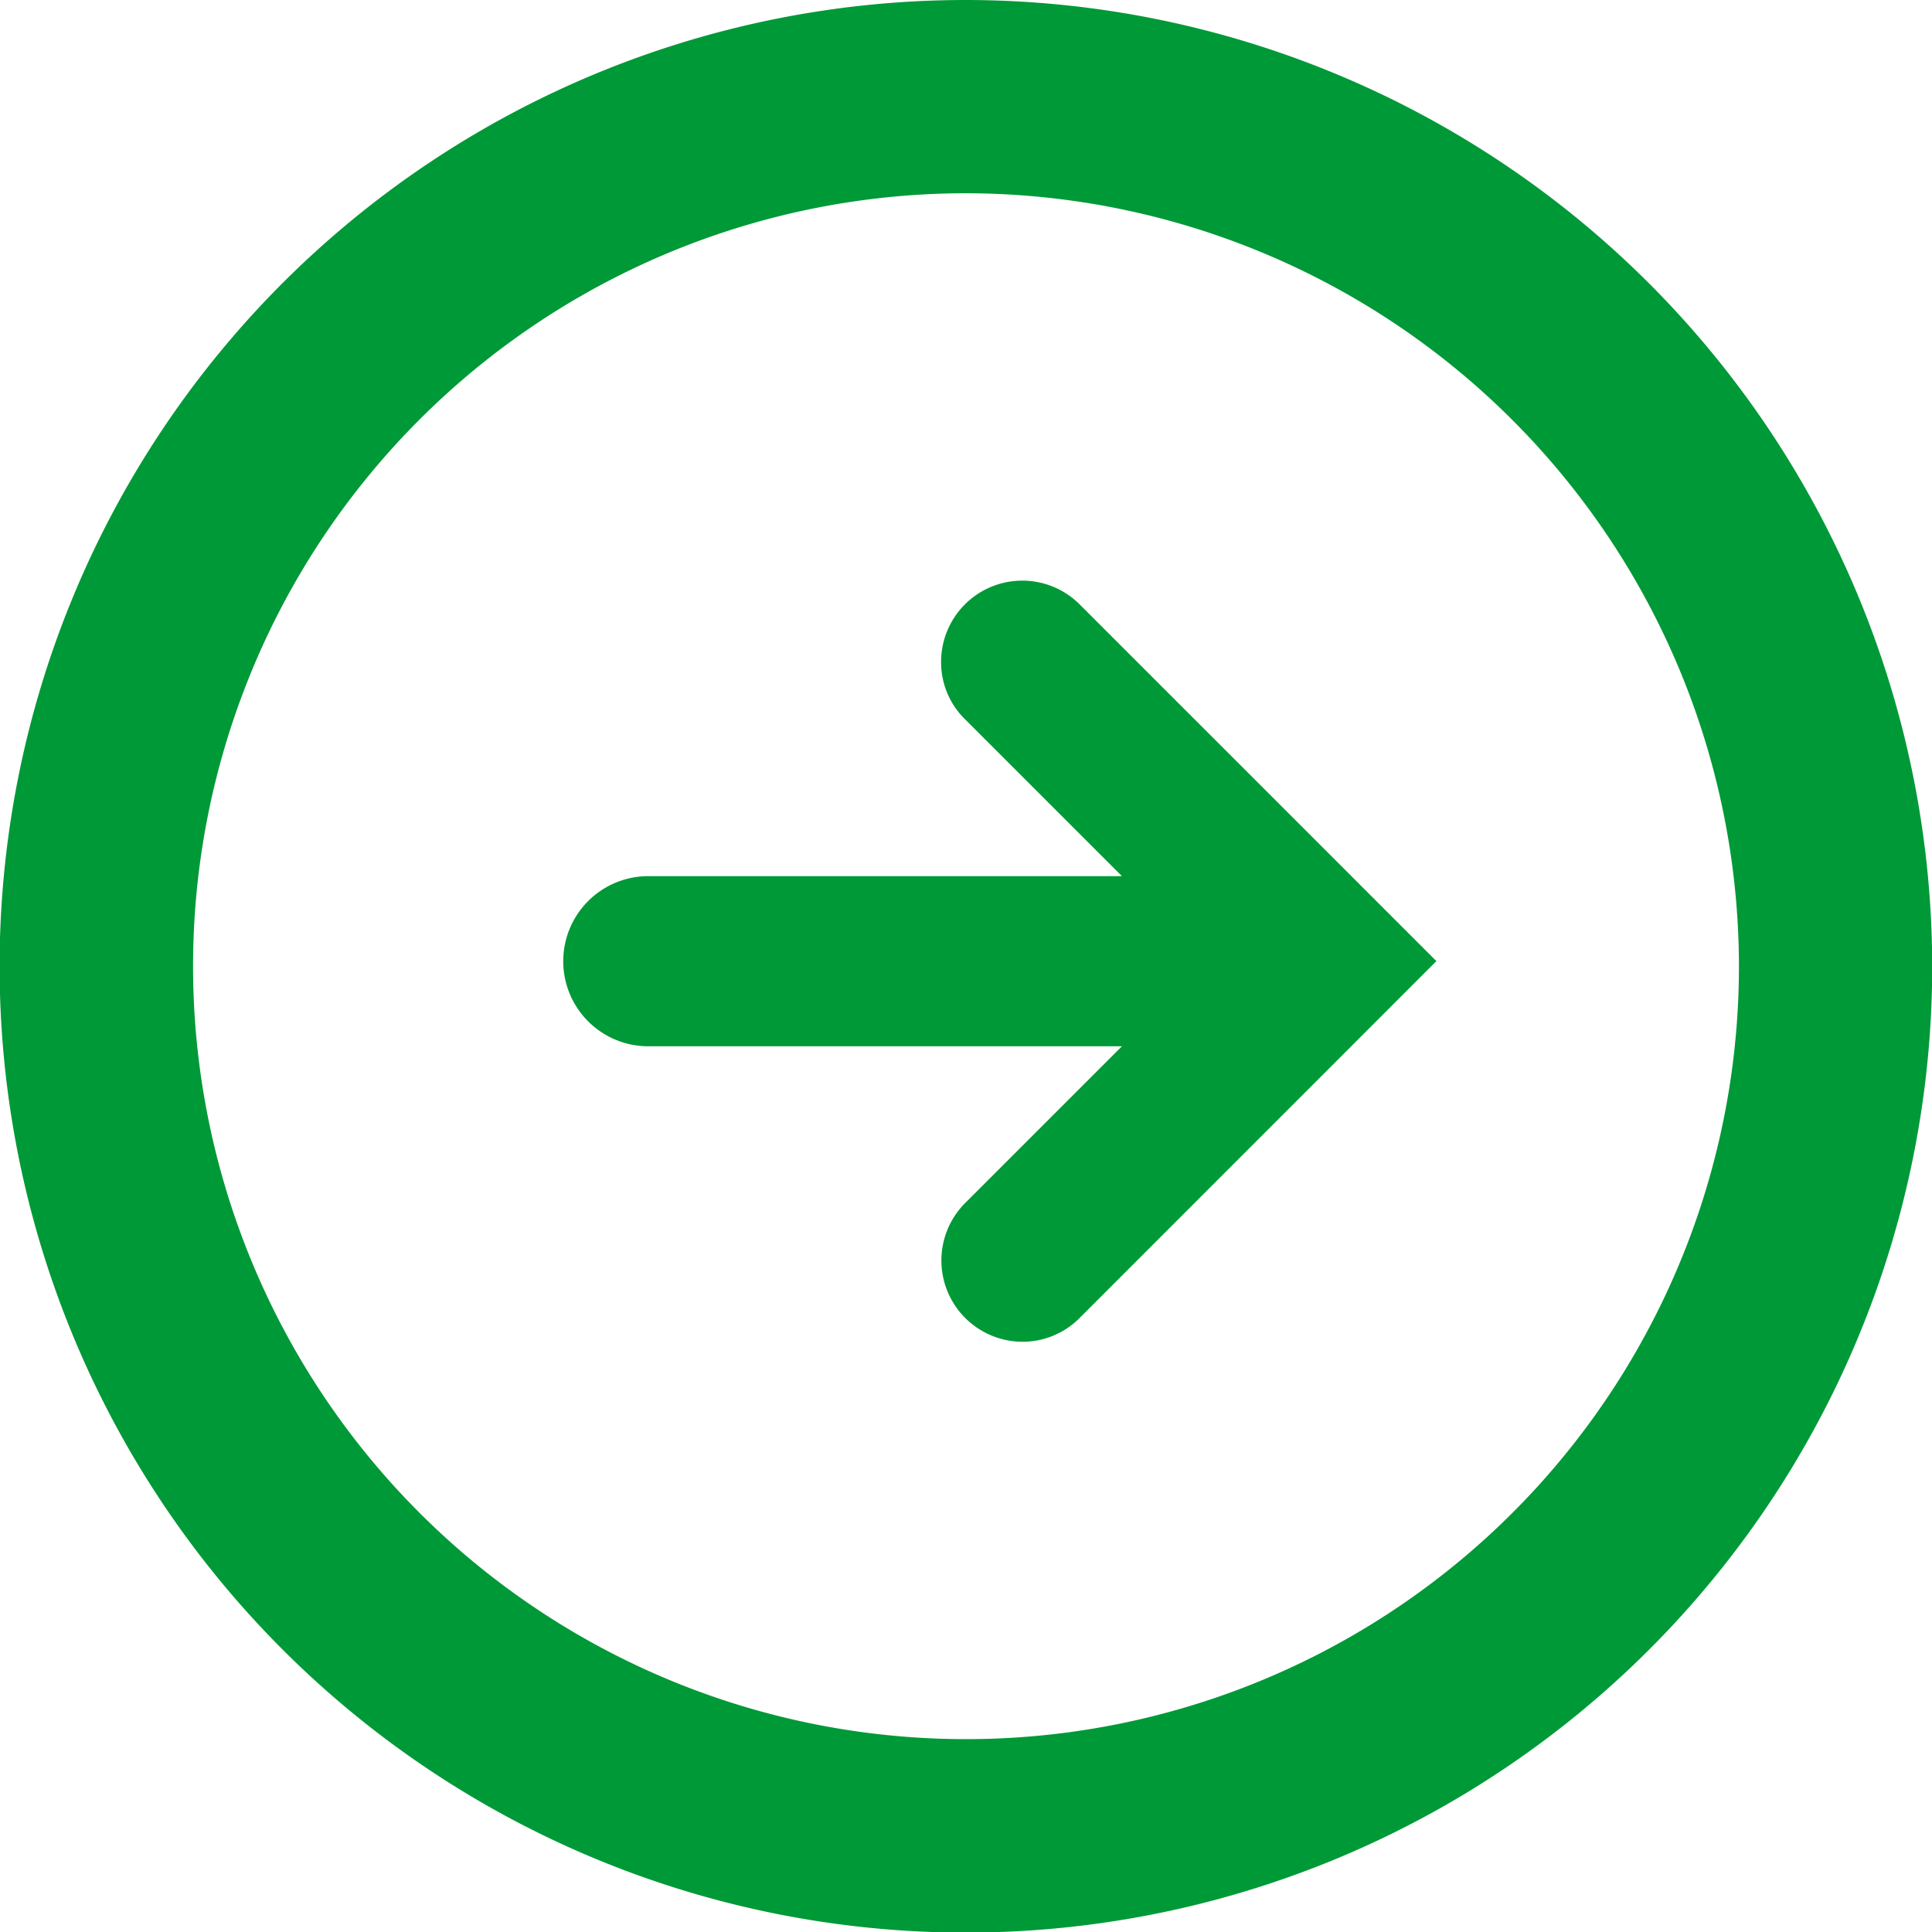 <svg xmlns="http://www.w3.org/2000/svg" width="19.394" height="19.394" viewBox="0 0 19.394 19.394">
    <defs>
        <style>
            .cls-1{fill:#009937}
        </style>
    </defs>
    <g id="Group_159" data-name="Group 159" transform="translate(-392.862 -680.941)">
        <path id="Path_357" data-name="Path 357" class="cls-1" d="M403.7 687.008a.815.815 0 0 0-1.391.577.8.8 0 0 0 .24.576l1.575 1.575h-4.754a.854.854 0 1 0 0 1.708h4.754l-1.573 1.573a.816.816 0 0 0 .573 1.393.808.808 0 0 0 .577-.24l3.58-3.581z"/>
        <g id="Group_158" data-name="Group 158">
            <g id="Group_157" data-name="Group 157">
                <path id="Path_358" data-name="Path 358" class="cls-1" d="M402.558 680.941a9.7 9.7 0 1 0 9.7 9.7 9.708 9.708 0 0 0-9.7-9.7zm7.76 9.7a7.759 7.759 0 1 1-7.76-7.76 7.768 7.768 0 0 1 7.76 7.757z"/>
            </g>
        </g>
    </g>
</svg>
